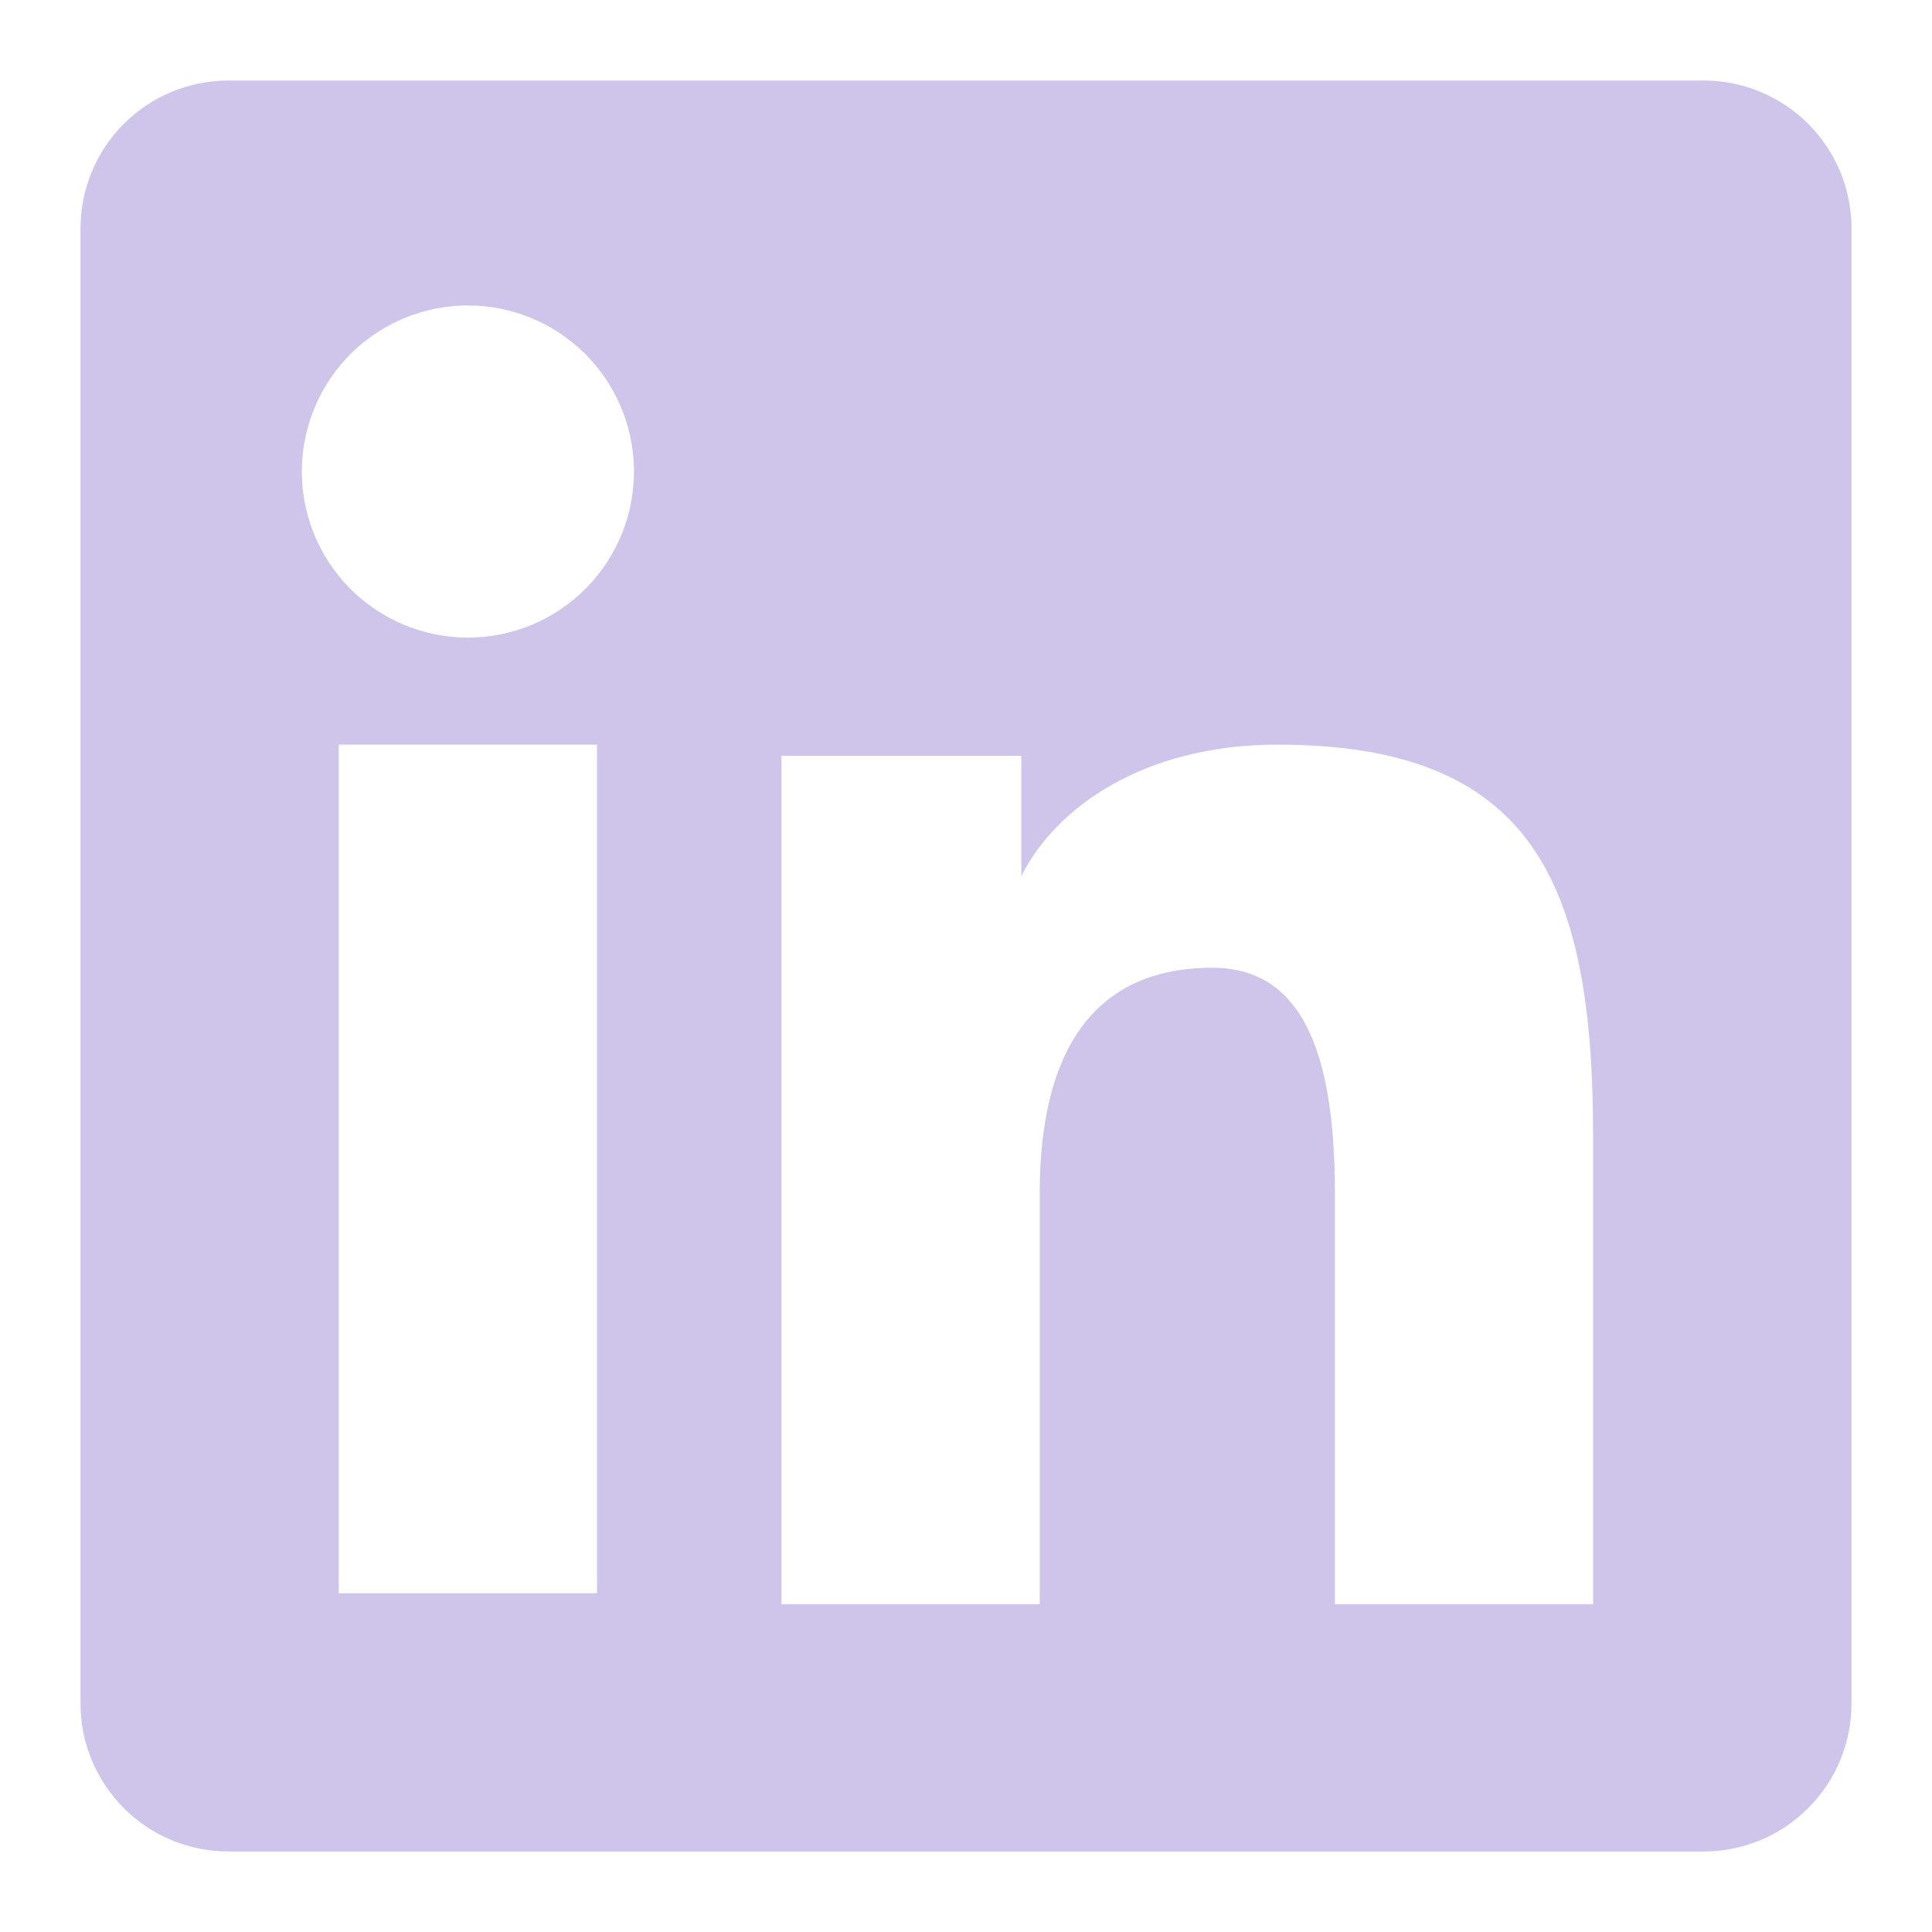 <svg width="43" height="43" viewBox="0 0 43 43" fill="none" xmlns="http://www.w3.org/2000/svg">
<path fill-rule="evenodd" clip-rule="evenodd" d="M1.792 5.085C1.792 4.211 2.139 3.374 2.756 2.756C3.374 2.139 4.211 1.792 5.085 1.792H37.912C38.344 1.791 38.773 1.876 39.173 2.041C39.573 2.206 39.937 2.449 40.243 2.754C40.549 3.06 40.792 3.424 40.958 3.823C41.123 4.223 41.209 4.652 41.208 5.085V37.912C41.209 38.344 41.124 38.773 40.959 39.173C40.793 39.573 40.55 39.937 40.244 40.243C39.938 40.549 39.575 40.792 39.175 40.958C38.775 41.123 38.346 41.209 37.913 41.208H5.085C4.652 41.208 4.224 41.123 3.824 40.958C3.424 40.792 3.061 40.549 2.756 40.243C2.45 39.937 2.207 39.574 2.042 39.174C1.876 38.774 1.791 38.346 1.792 37.913V5.085ZM17.393 16.82H22.731V19.5C23.501 17.96 25.472 16.573 28.434 16.573C34.111 16.573 35.457 19.642 35.457 25.273V35.704H29.711V26.556C29.711 23.349 28.941 21.539 26.984 21.539C24.27 21.539 23.141 23.491 23.141 26.556V35.704H17.393V16.82ZM7.539 35.459H13.287V16.573H7.539V35.457V35.459ZM14.109 10.413C14.12 10.905 14.033 11.395 13.852 11.852C13.671 12.31 13.4 12.727 13.056 13.079C12.712 13.431 12.301 13.711 11.847 13.902C11.393 14.092 10.906 14.191 10.414 14.191C9.922 14.191 9.434 14.092 8.981 13.902C8.527 13.711 8.116 13.431 7.772 13.079C7.428 12.727 7.157 12.31 6.976 11.852C6.795 11.395 6.708 10.905 6.719 10.413C6.74 9.447 7.139 8.528 7.829 7.852C8.52 7.177 9.448 6.798 10.414 6.798C11.38 6.798 12.308 7.177 12.999 7.852C13.689 8.528 14.088 9.447 14.109 10.413Z" fill="#A18BD6" fill-opacity="0.5"/>
</svg>
